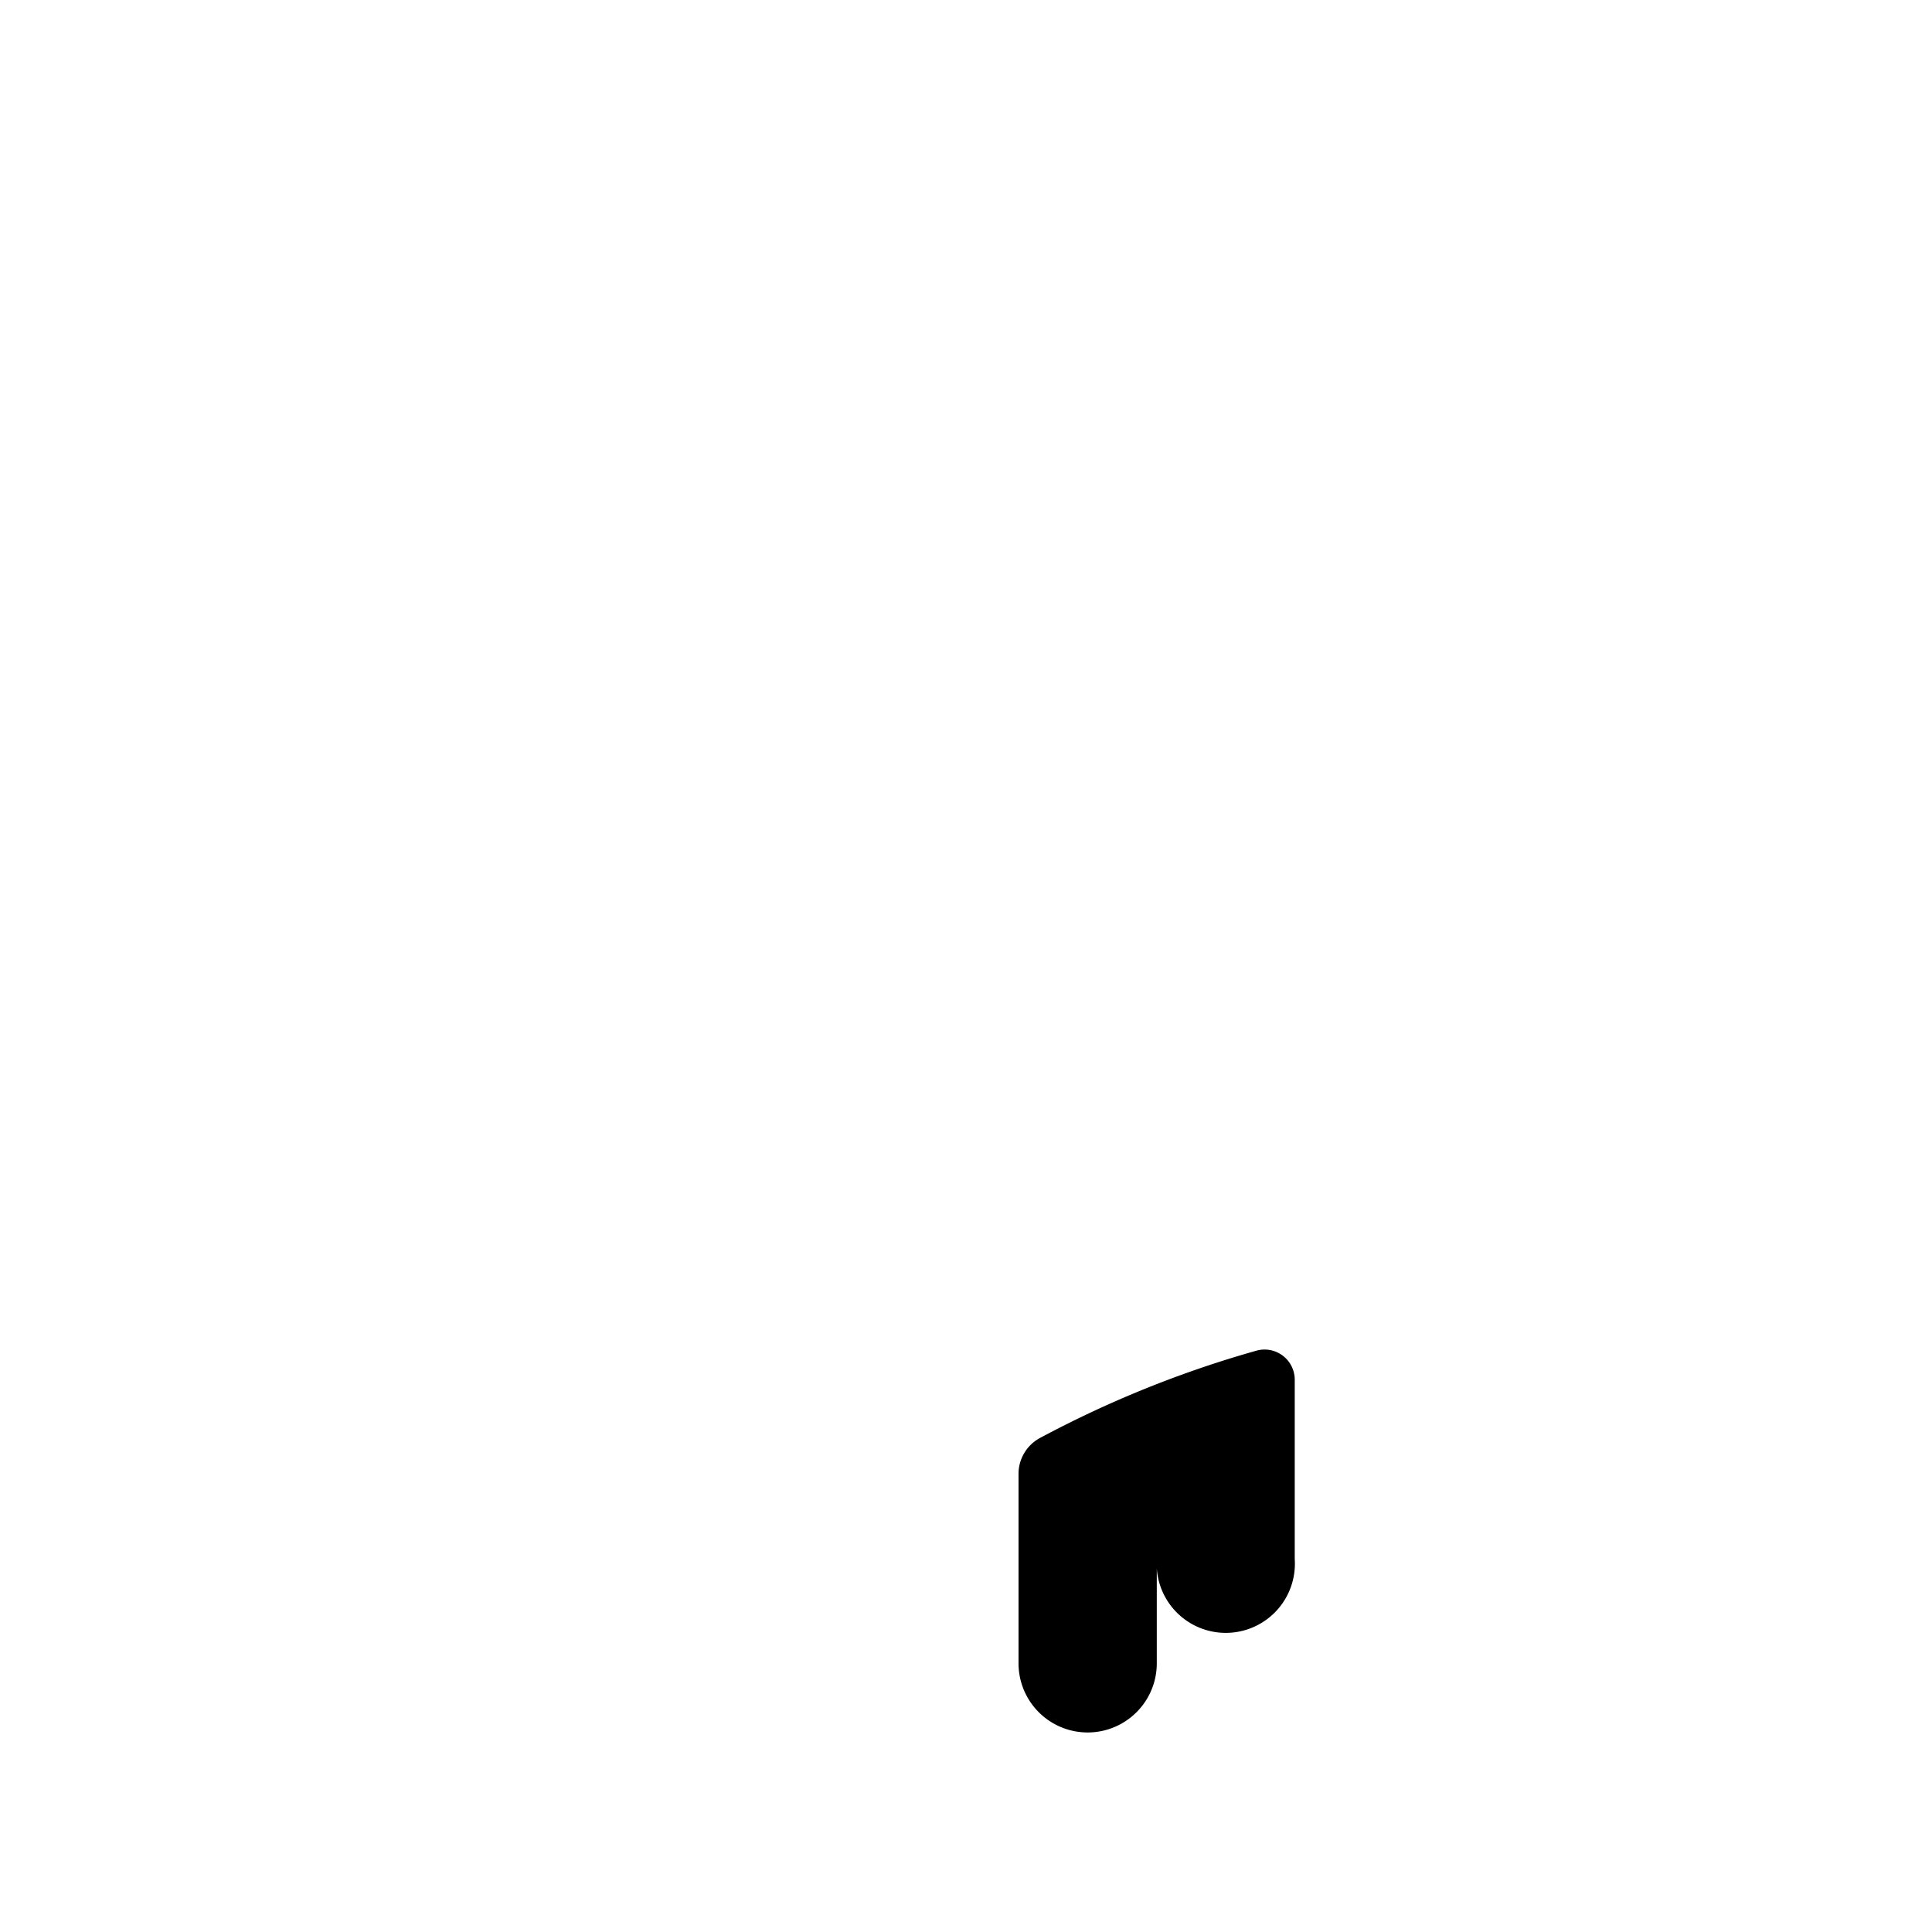 <svg xmlns="http://www.w3.org/2000/svg" viewBox="0 0 64 64">
  <g data-z="4" data-type="nose">
    <path class="cls-water-1"
      d="M41.63,44.74a35.67,35.67,0,0,0-7.17,2.89,1.35,1.35,0,0,0-.72,1.2V55.1a2.29,2.29,0,0,0,4.58,0V51.65a2.29,2.29,0,1,0,4.57,0V45.72A1,1,0,0,0,41.63,44.74Z" />
    <path class="cls-water-2"
      d="M41.53,47.09c.23.69-.38,1.52-1.37,1.85s-2,0-2.2-.66.46-1.29,1.45-1.61S41.3,46.39,41.53,47.09Z" />
  </g>
</svg>